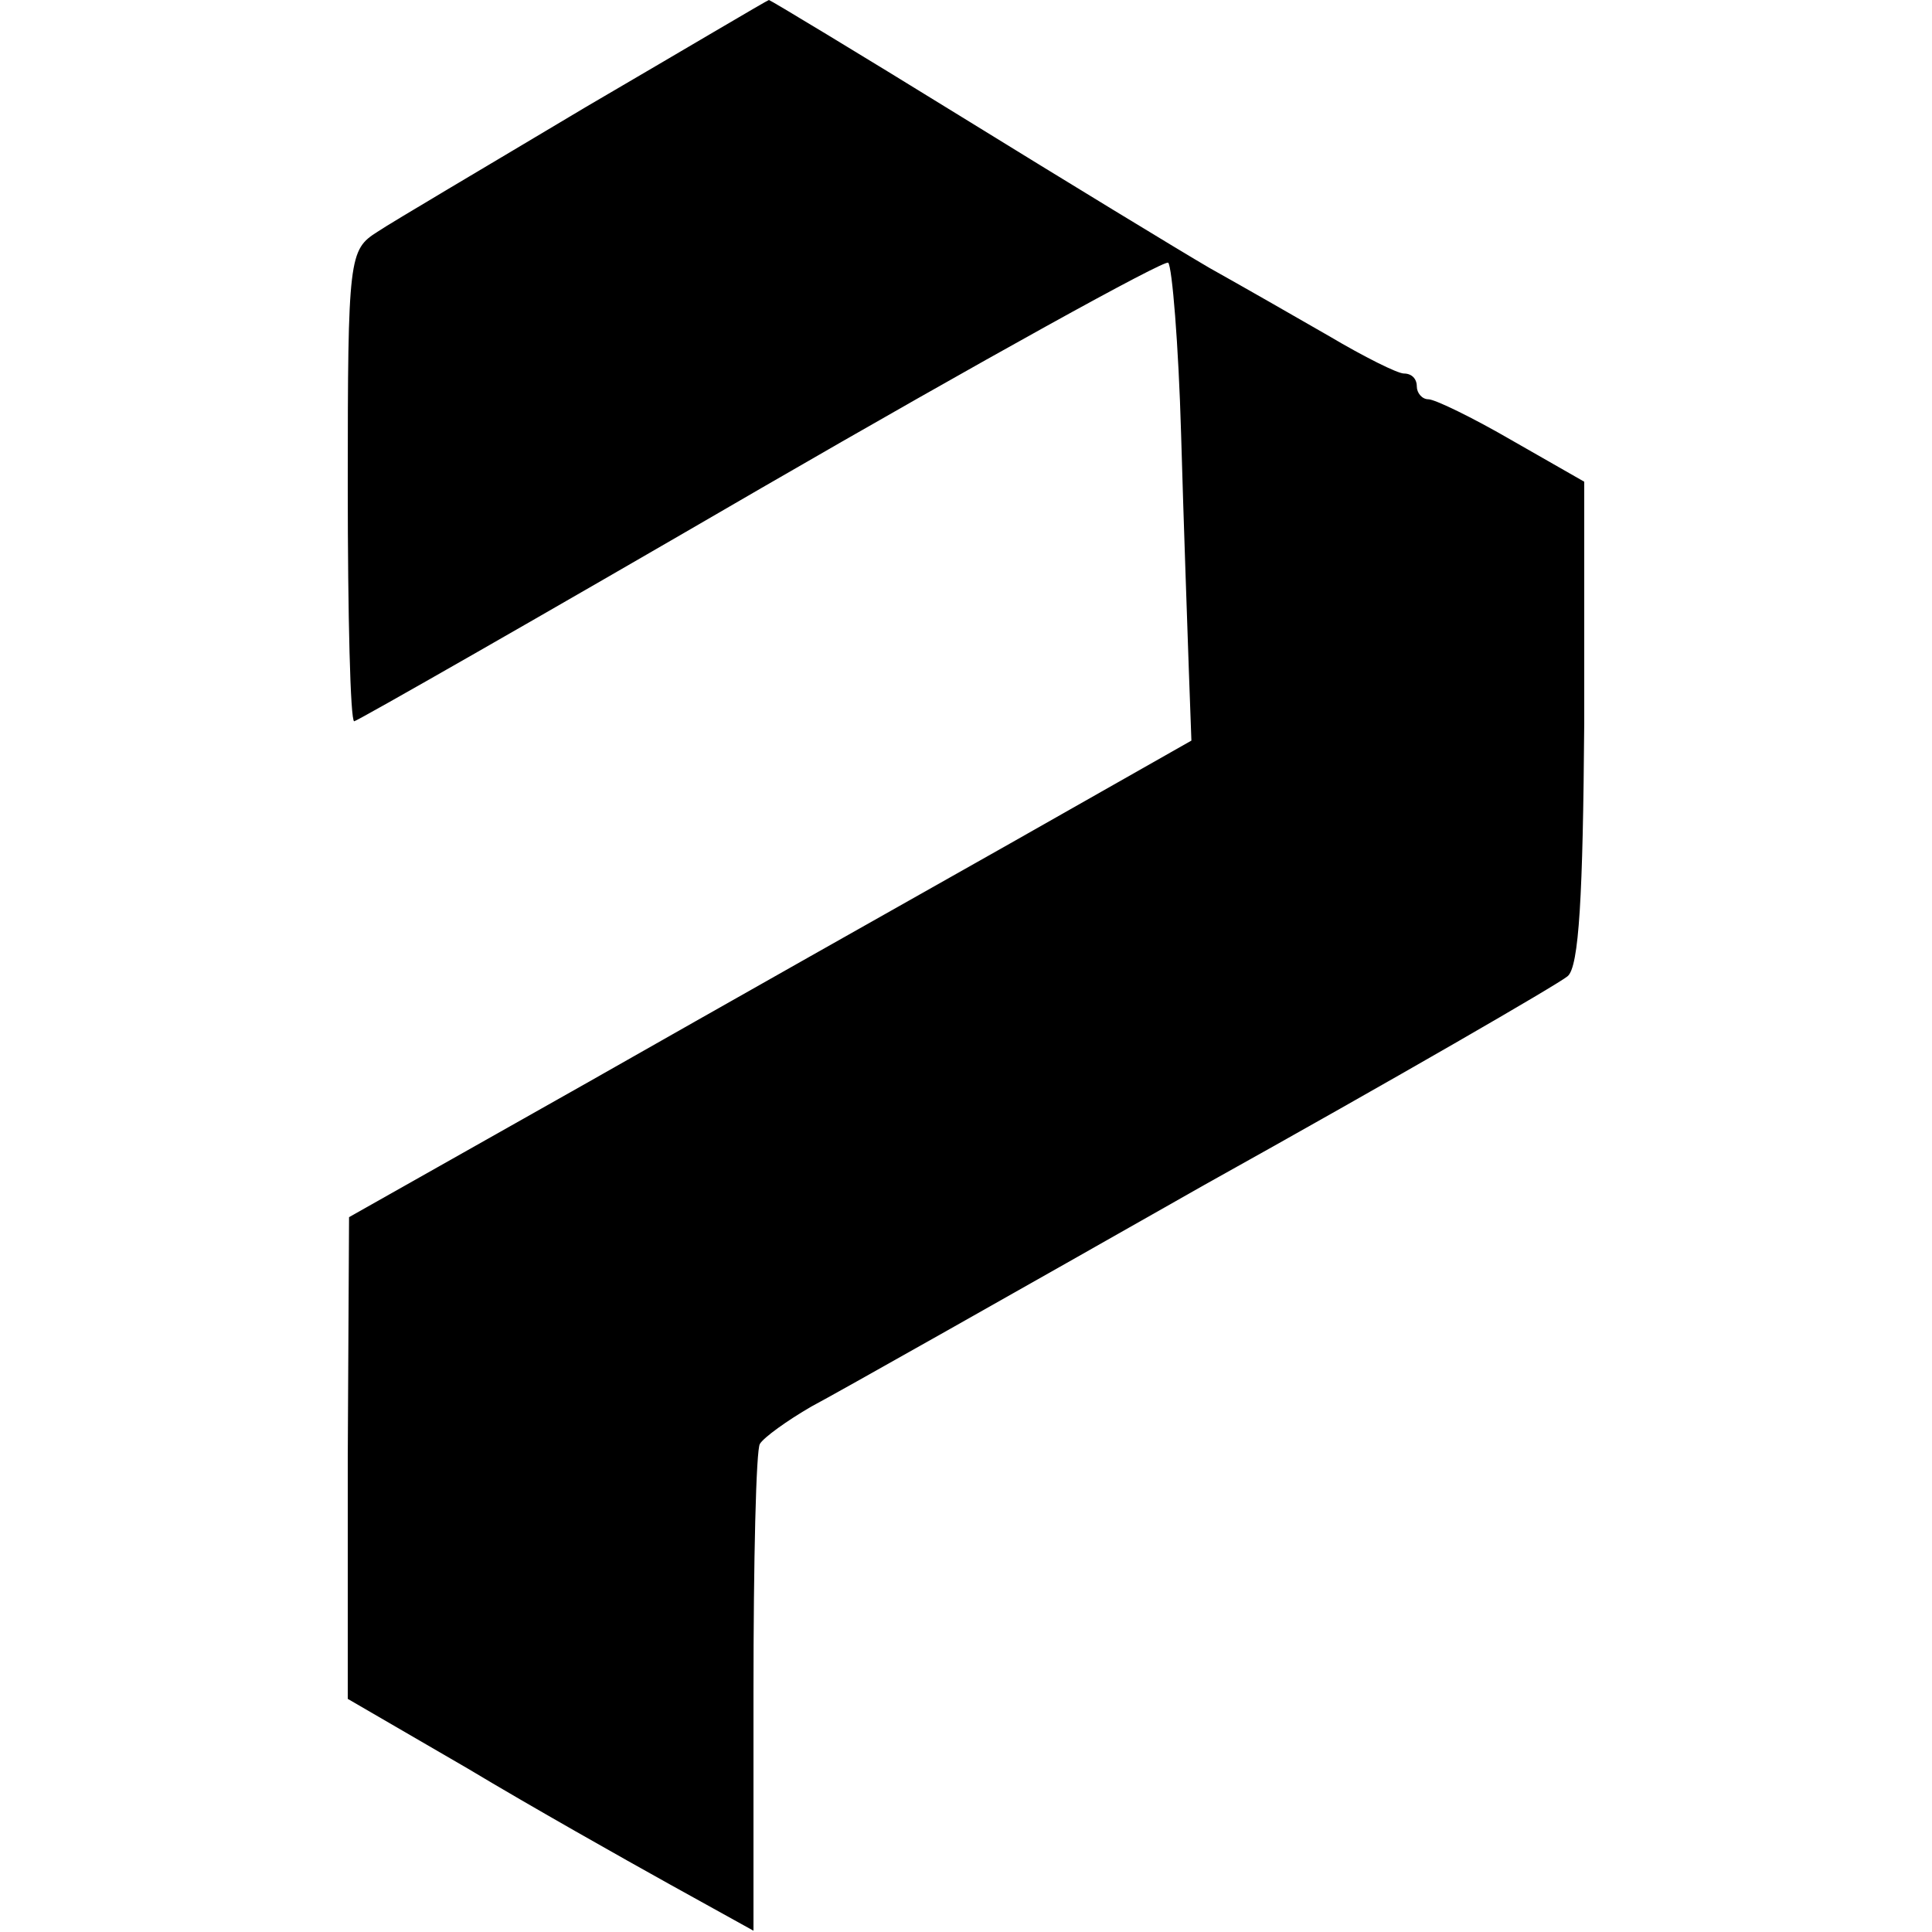 <svg version="1" xmlns="http://www.w3.org/2000/svg" width="200" height="200" viewBox="0 0 150 150"><path d="M45.5 8.3c-7.7 4.6-15 8.9-16.2 9.7-2.2 1.4-2.3 1.9-2.3 19.7 0 10.1.2 18.3.5 18.3.2 0 14.4-8.1 31.6-18.1C76.2 28 90.5 20.1 90.7 20.4c.3.3.8 6.3 1 13.3.2 7 .5 15.3.6 18.3l.2 5.5-14.1 8C70.6 69.9 55.9 78.2 45.7 84L27.1 94.5l-.1 18.7v18.7l9.3 5.4c5 3 12.1 7 15.7 9l6.5 3.6v-18.5c0-10.2.2-18.9.5-19.3.3-.5 2.1-1.8 4-2.9 1.9-1 15.7-8.8 30.5-17.2 14.9-8.3 27.5-15.6 28.2-16.2.9-.7 1.2-6.3 1.3-19.7V37.4l-5.6-3.2c-3.1-1.8-6-3.2-6.5-3.2s-.9-.5-.9-1c0-.6-.4-1-1-1-.5 0-3.1-1.3-5.8-2.9-2.6-1.5-6.8-3.9-9.3-5.3-2.4-1.4-11.1-6.7-19.2-11.7-8.1-5-14.9-9.1-15-9.1-.1 0-6.5 3.8-14.2 8.3z"/></svg>